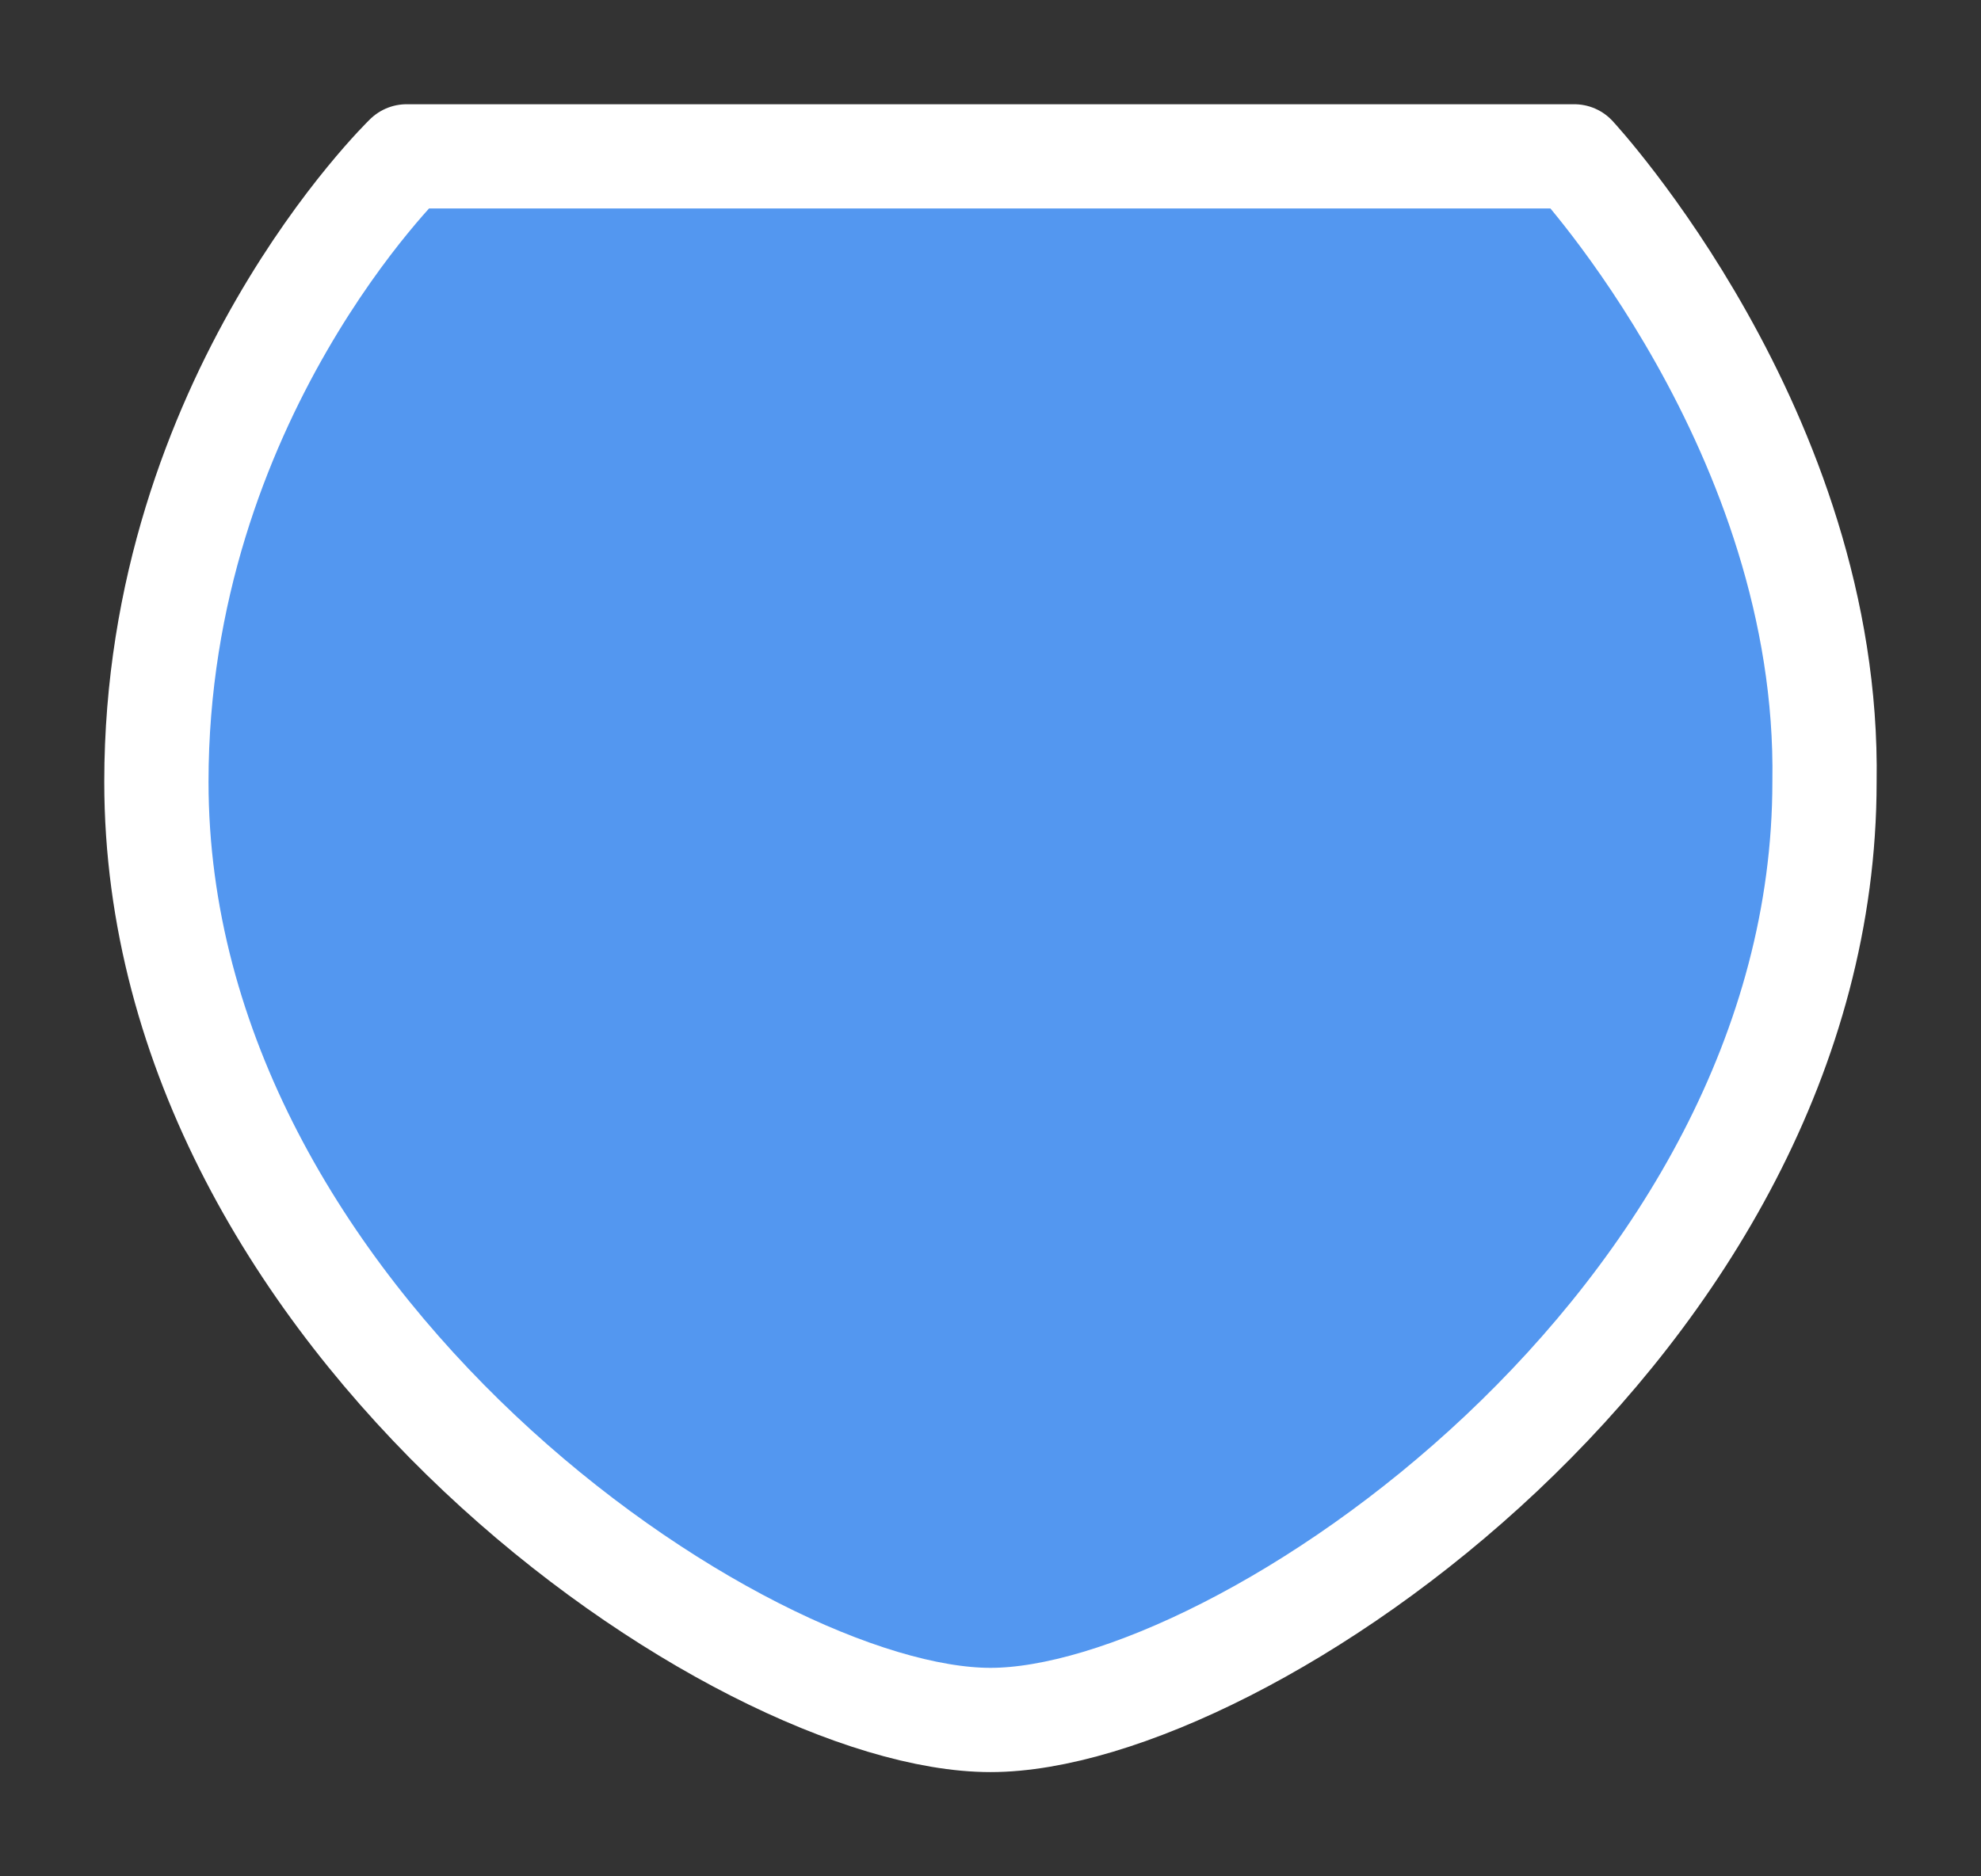<svg width="19" height="18" viewBox="0 0 19 18" fill="none" xmlns="http://www.w3.org/2000/svg">
<rect x="0" y="0" width="19" height="18" fill="#333333" stroke="none"/>
<g id="day / simpleshield_f_01">
<g id="simpleshield_f_base">
<g id="stretchable-items">
<path id="shape01" d="M3.9 1.5C3.9 1.5 1.5 3.82 1.5 7.5C1.5 12.68 7.1 16.5 9.5 16.5C11.899 16.5 17.499 12.68 17.499 7.5C17.554 4.146 15.099 1.5 15.099 1.5L3.9 1.5Z" fill="#5397F0" stroke="white" stroke-linejoin="round"/>
</g>
</g>
</g>
</svg>
